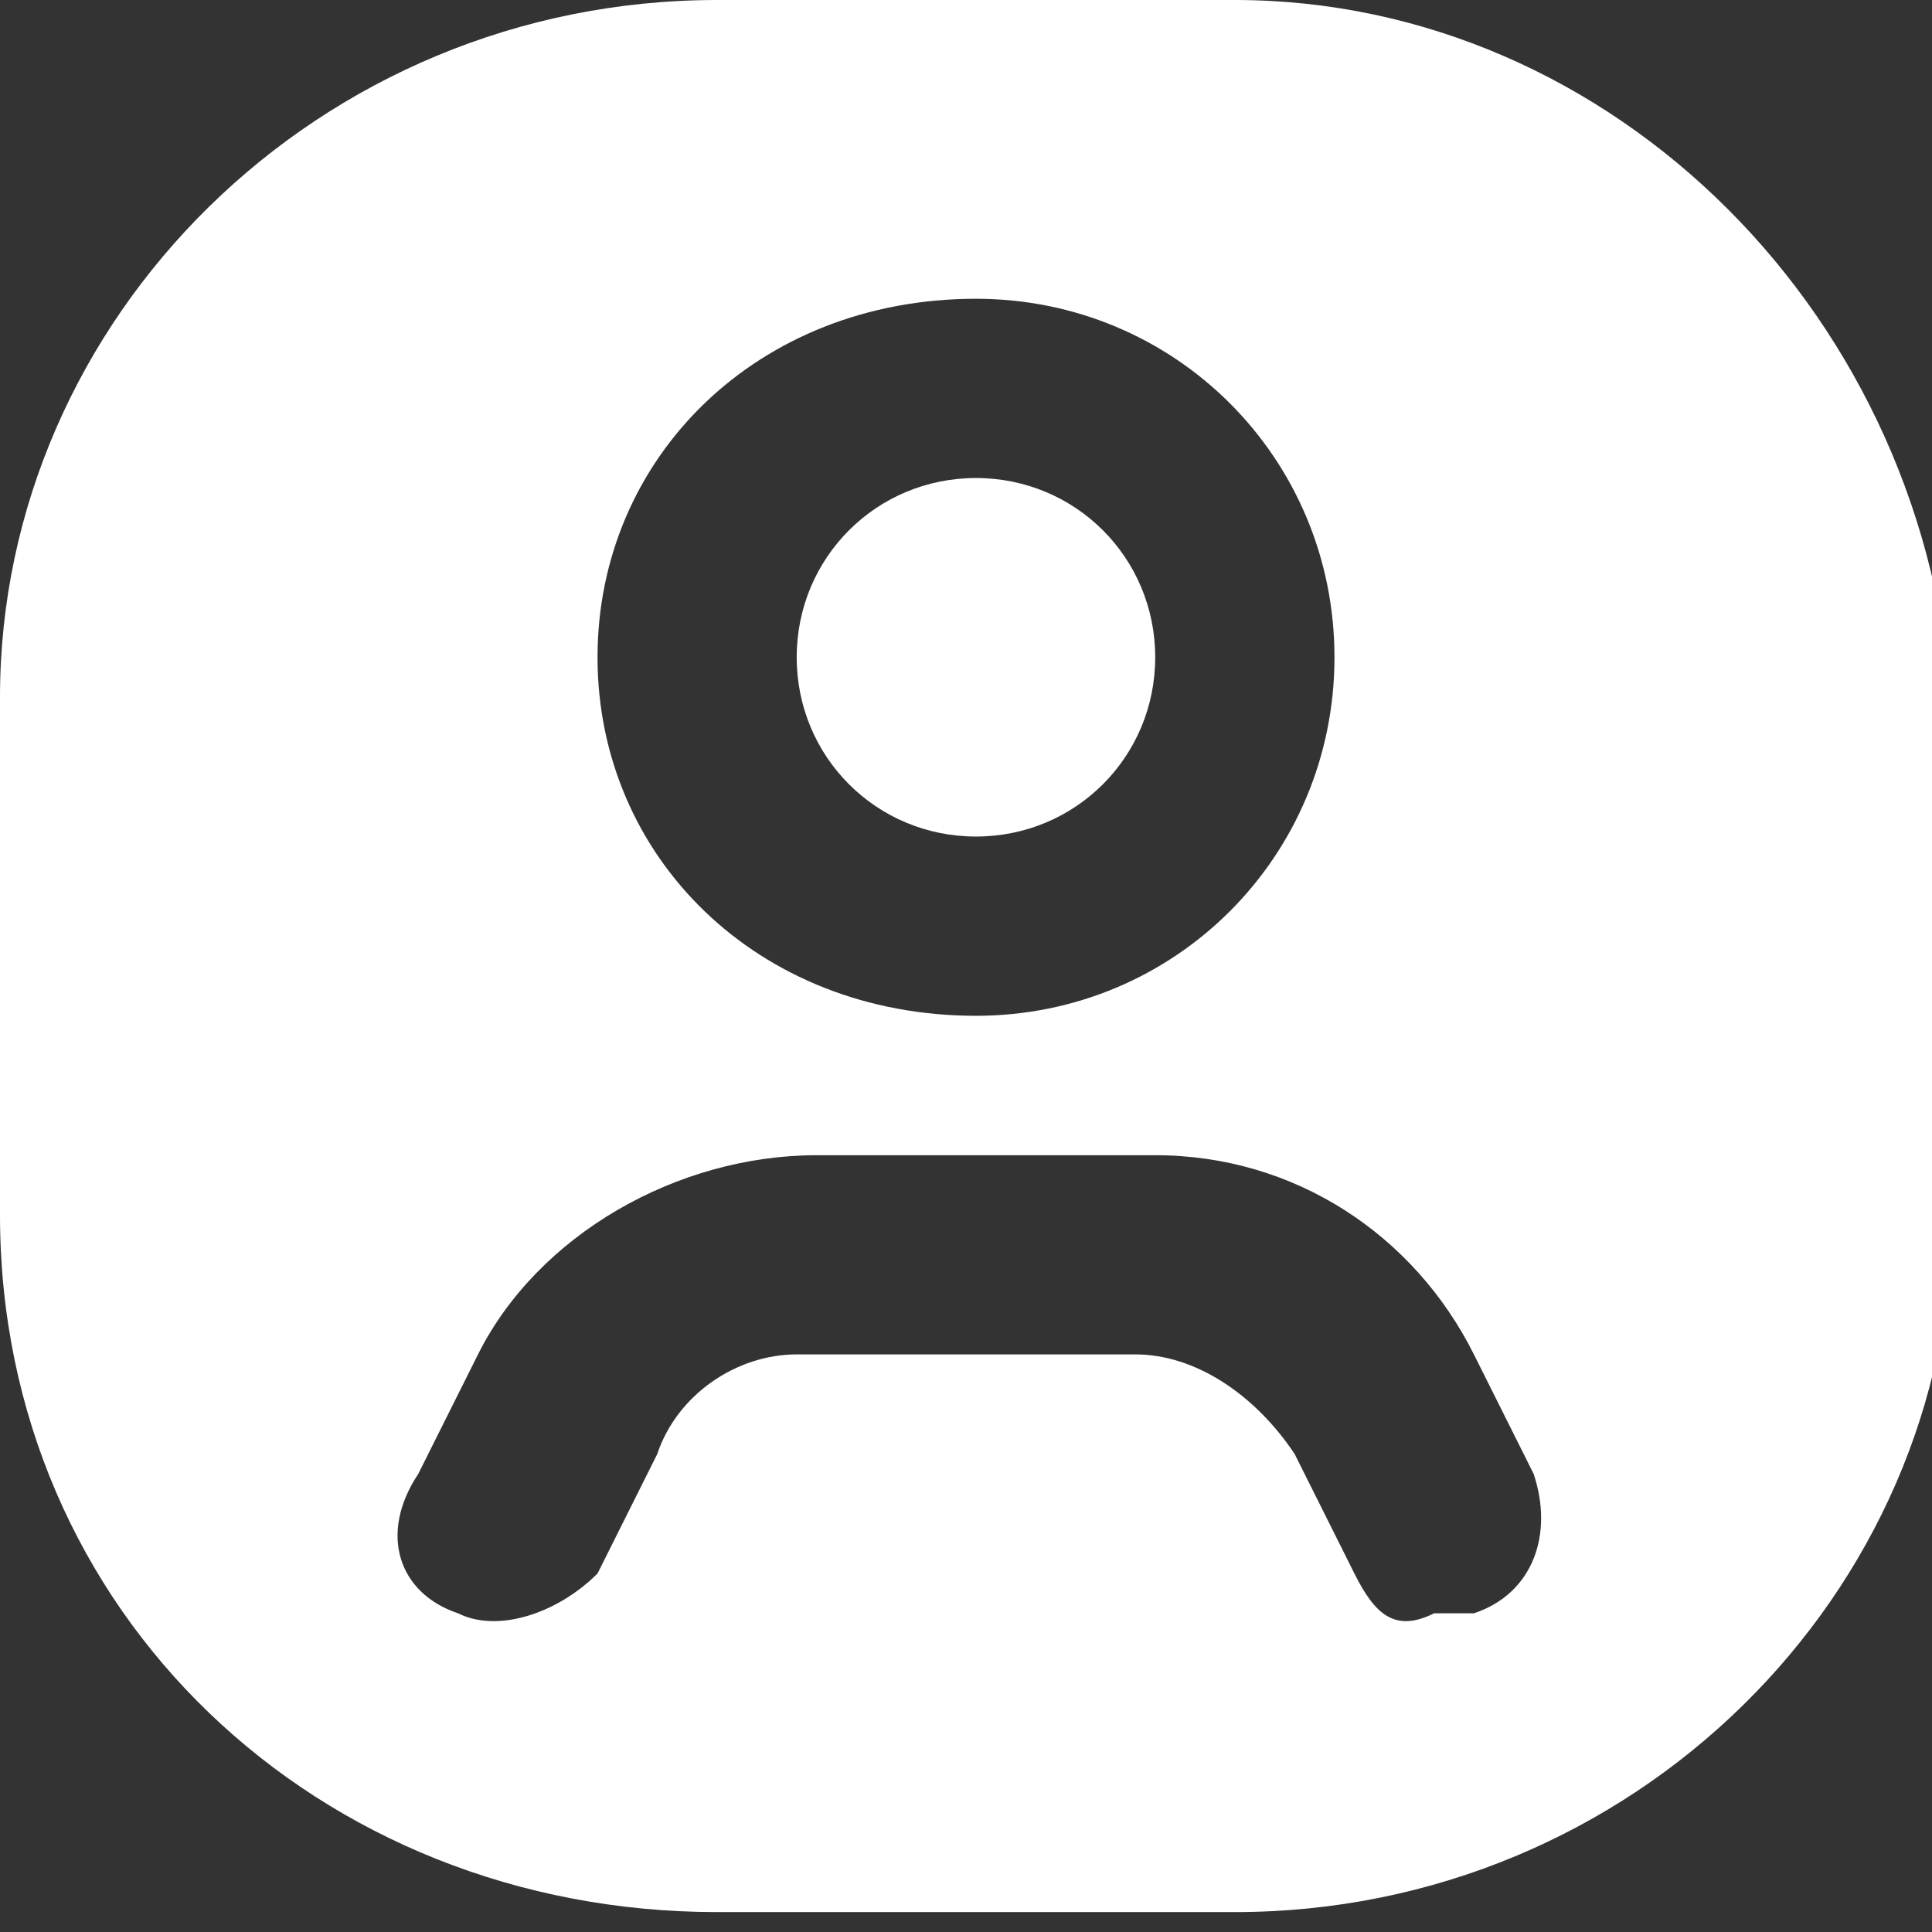 <?xml version="1.0" encoding="utf-8"?>
<!-- Generator: Adobe Illustrator 27.7.0, SVG Export Plug-In . SVG Version: 6.00 Build 0)  -->
<svg version="1.1" id="Capa_1" xmlns="http://www.w3.org/2000/svg" xmlns:xlink="http://www.w3.org/1999/xlink" x="0px" y="0px"
	 viewBox="0 0 9.7 9.7" style="enable-background:new 0 0 9.7 9.7;" xml:space="preserve">
<rect x="0" y="0" width="9.7" height="9.7" fill="#333333" stroke="none"/>
<style type="text/css">
	.st0{fill:#FFFFFF;}
</style>
<g id="Capa_1_00000174594914416616069140000006774138557837751432_">
	<g>
		<path class="st0" d="M6.2,0H3.6C1.6,0,0,1.6,0,3.5v2.6c0,2,1.6,3.5,3.6,3.5h2.6c2,0,3.6-1.6,3.6-3.5V3.6C9.7,1.6,8.1,0,6.2,0z
			 M4.9,1.5c1,0,1.8,0.8,1.8,1.8c0,1-0.8,1.8-1.8,1.8C3.8,5.1,3,4.3,3,3.3C3,2.3,3.8,1.5,4.9,1.5z M7.4,8.1c-0.1,0-0.1,0-0.2,0
			C7,8.2,6.9,8.1,6.8,7.9L6.5,7.3C6.3,7,6,6.8,5.7,6.8H4C3.7,6.8,3.4,7,3.3,7.3L3,7.9C2.8,8.1,2.5,8.2,2.3,8.1C2,8,1.9,7.7,2.1,7.4
			l0.3-0.6c0.3-0.6,1-1,1.7-1h1.7c0.7,0,1.3,0.4,1.6,1l0.3,0.6C7.8,7.7,7.7,8,7.4,8.1z"/>
		<path class="st0" d="M4.9,4.2c0.5,0,0.9-0.4,0.9-0.9c0-0.5-0.4-0.9-0.9-0.9C4.4,2.4,4,2.8,4,3.3C4,3.8,4.4,4.2,4.9,4.2z"/>
	</g>
</g>
<g id="Capa_2_00000049944249658805218970000003802078047212926642_">
</g>
</svg>
